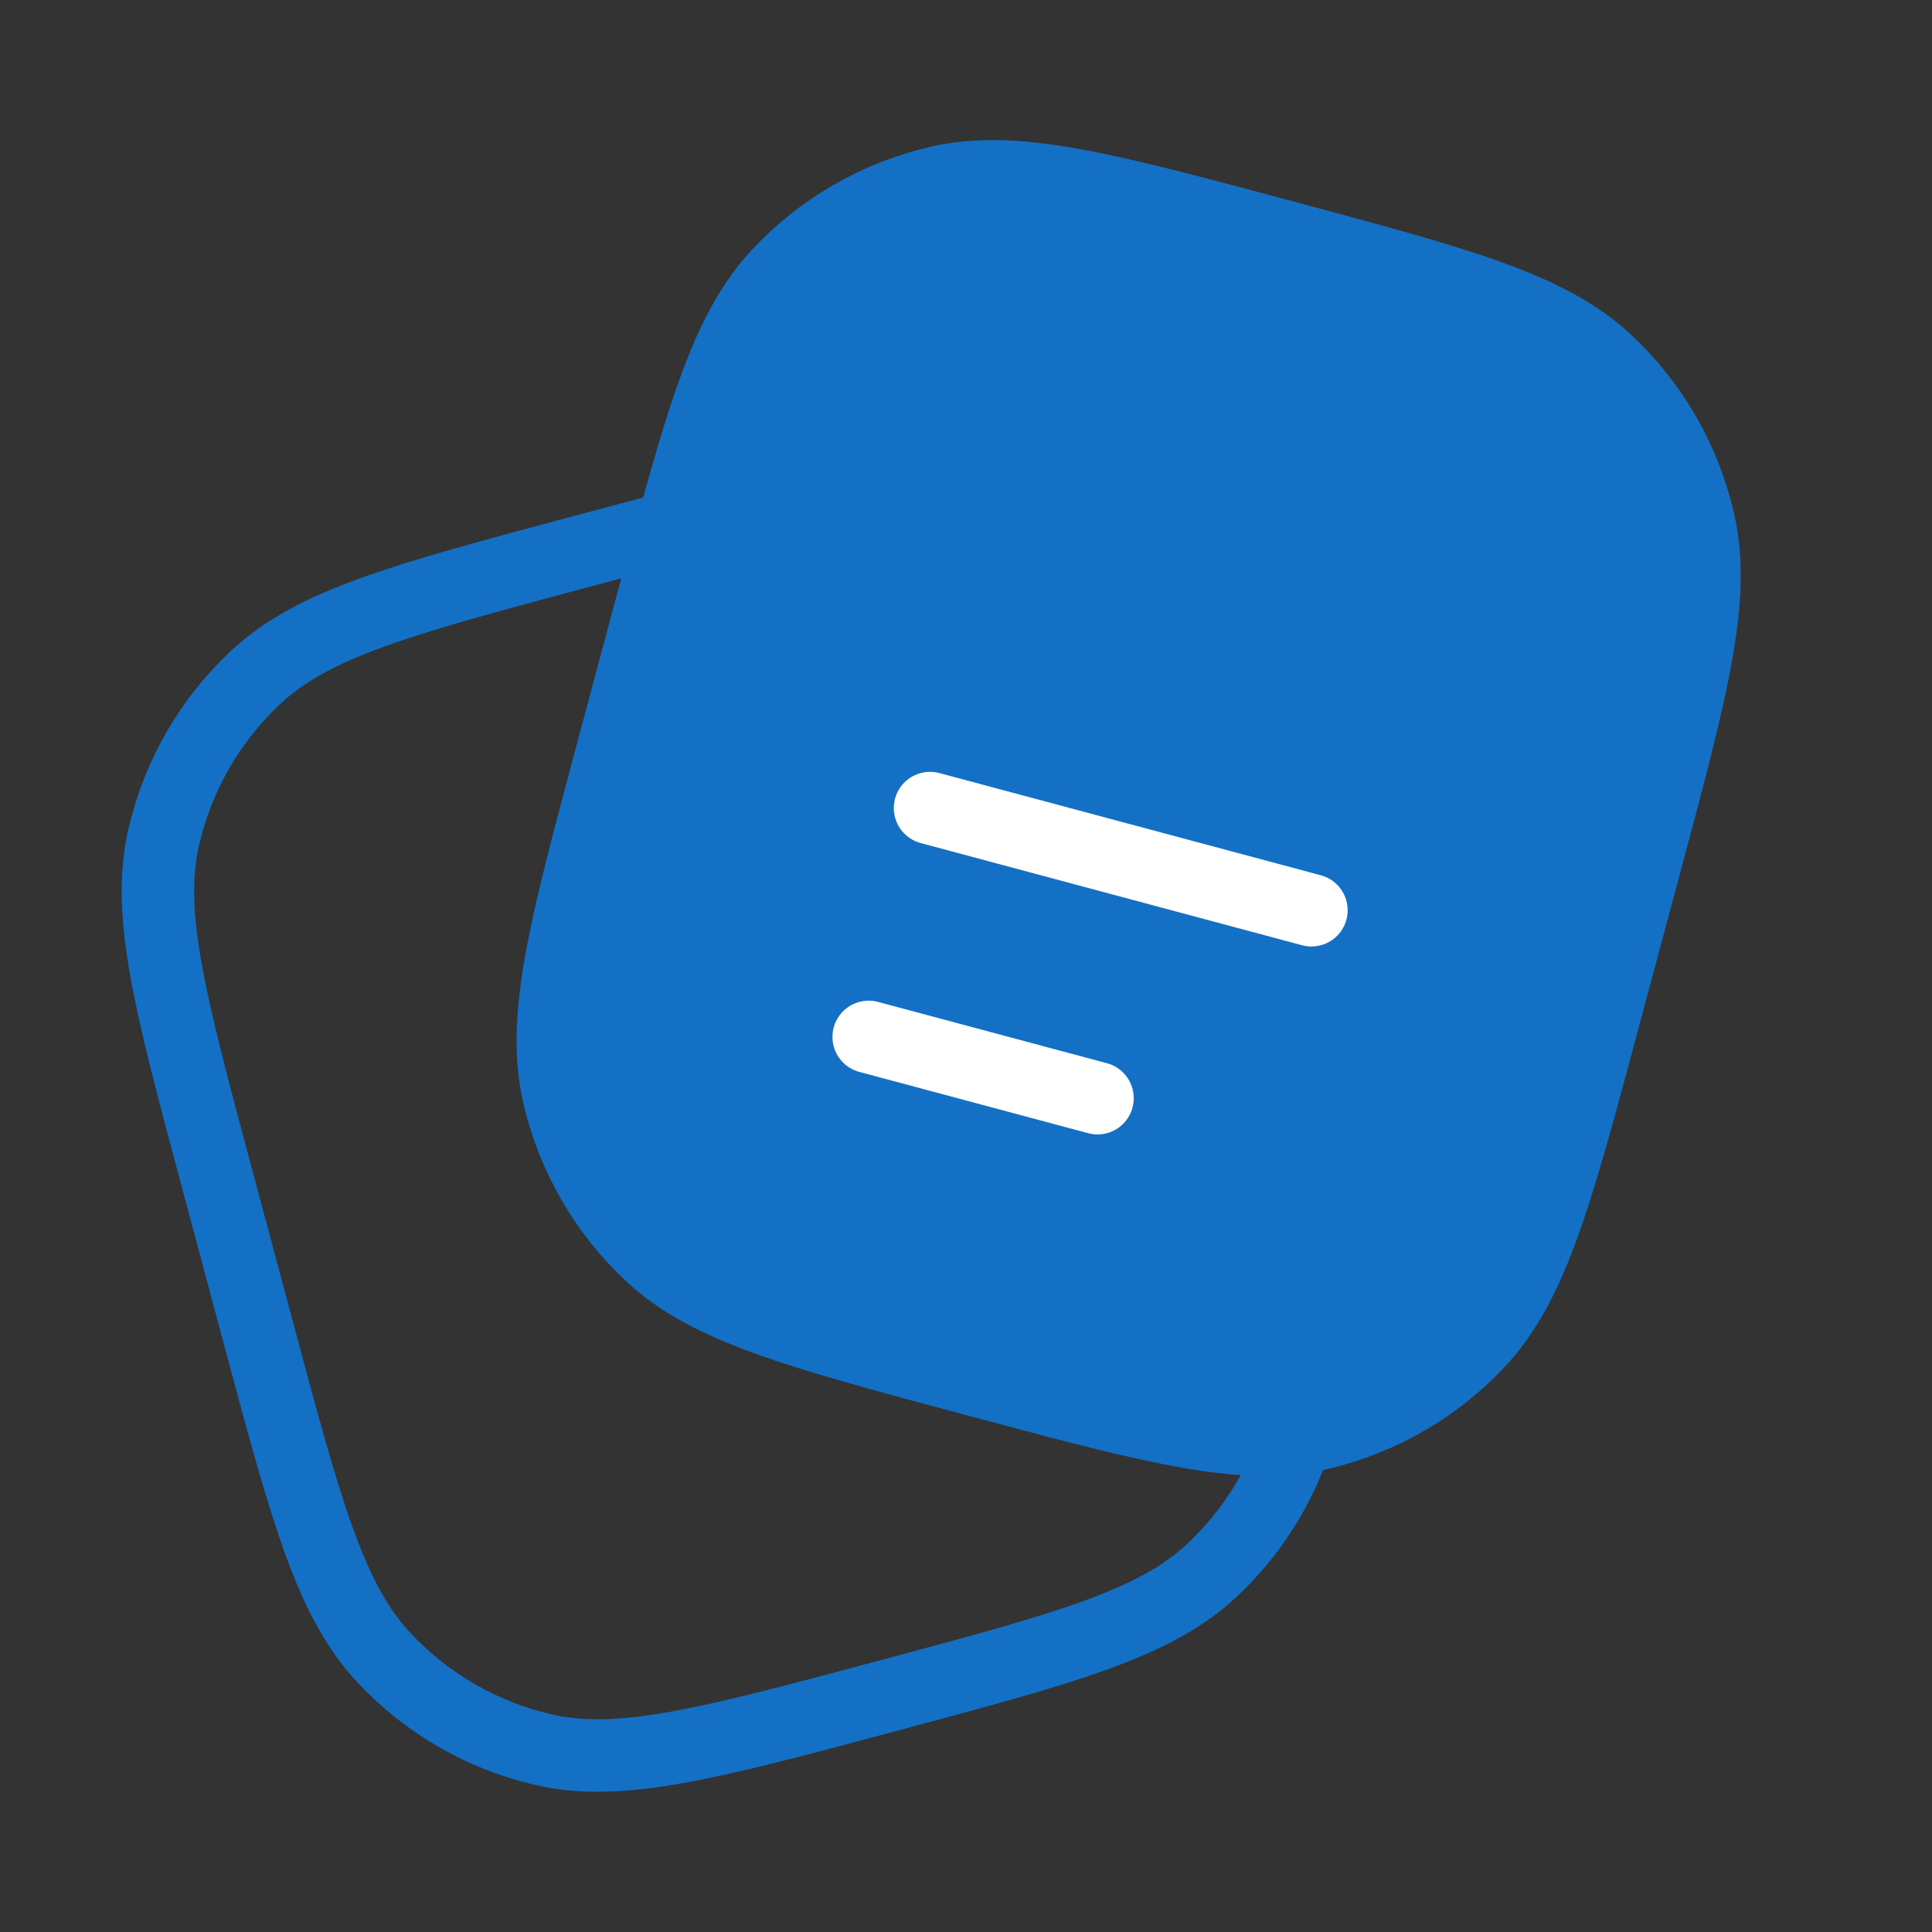 <svg width="40" height="40" viewBox="0 0 40 40" fill="none" xmlns="http://www.w3.org/2000/svg">
<rect x="0" y="0" width="40" height="40" fill="#333333" stroke="none"/>
<path d="M33.209 21.058L34.056 17.9C35.044 14.213 35.538 12.369 35.166 10.774C34.872 9.514 34.211 8.37 33.267 7.486C32.072 6.366 30.228 5.872 26.541 4.884C22.854 3.896 21.011 3.402 19.415 3.774C18.155 4.068 17.011 4.728 16.127 5.672C15.168 6.696 14.668 8.195 13.924 10.919C13.799 11.376 13.667 11.868 13.525 12.398L13.525 12.399L12.679 15.557C11.691 19.244 11.197 21.088 11.569 22.683C11.863 23.943 12.523 25.087 13.467 25.971C14.663 27.091 16.506 27.585 20.194 28.573C23.517 29.463 25.342 29.953 26.838 29.768C27.002 29.748 27.162 29.72 27.32 29.683C28.579 29.389 29.724 28.729 30.608 27.785C31.728 26.589 32.222 24.745 33.209 21.058Z" fill="#1470C4" stroke="#1470C4" stroke-width="1.5"/>
<path d="M26.838 29.768C26.498 30.812 25.898 31.756 25.092 32.511C23.897 33.631 22.053 34.125 18.366 35.113C14.679 36.1 12.835 36.594 11.24 36.222C9.98 35.929 8.836 35.268 7.952 34.324C6.832 33.128 6.338 31.285 5.35 27.598L4.504 24.439C3.516 20.752 3.022 18.909 3.394 17.313C3.688 16.054 4.348 14.909 5.292 14.025C6.488 12.905 8.331 12.411 12.018 11.423C12.716 11.236 13.348 11.067 13.924 10.918" stroke="#1470C4" stroke-width="1.5"/>
<path d="M19.255 16.73L27.152 18.846" stroke="white" stroke-width="1.5" stroke-linecap="round"/>
<path d="M17.985 21.468L22.723 22.737" stroke="white" stroke-width="1.5" stroke-linecap="round"/>
</svg>
